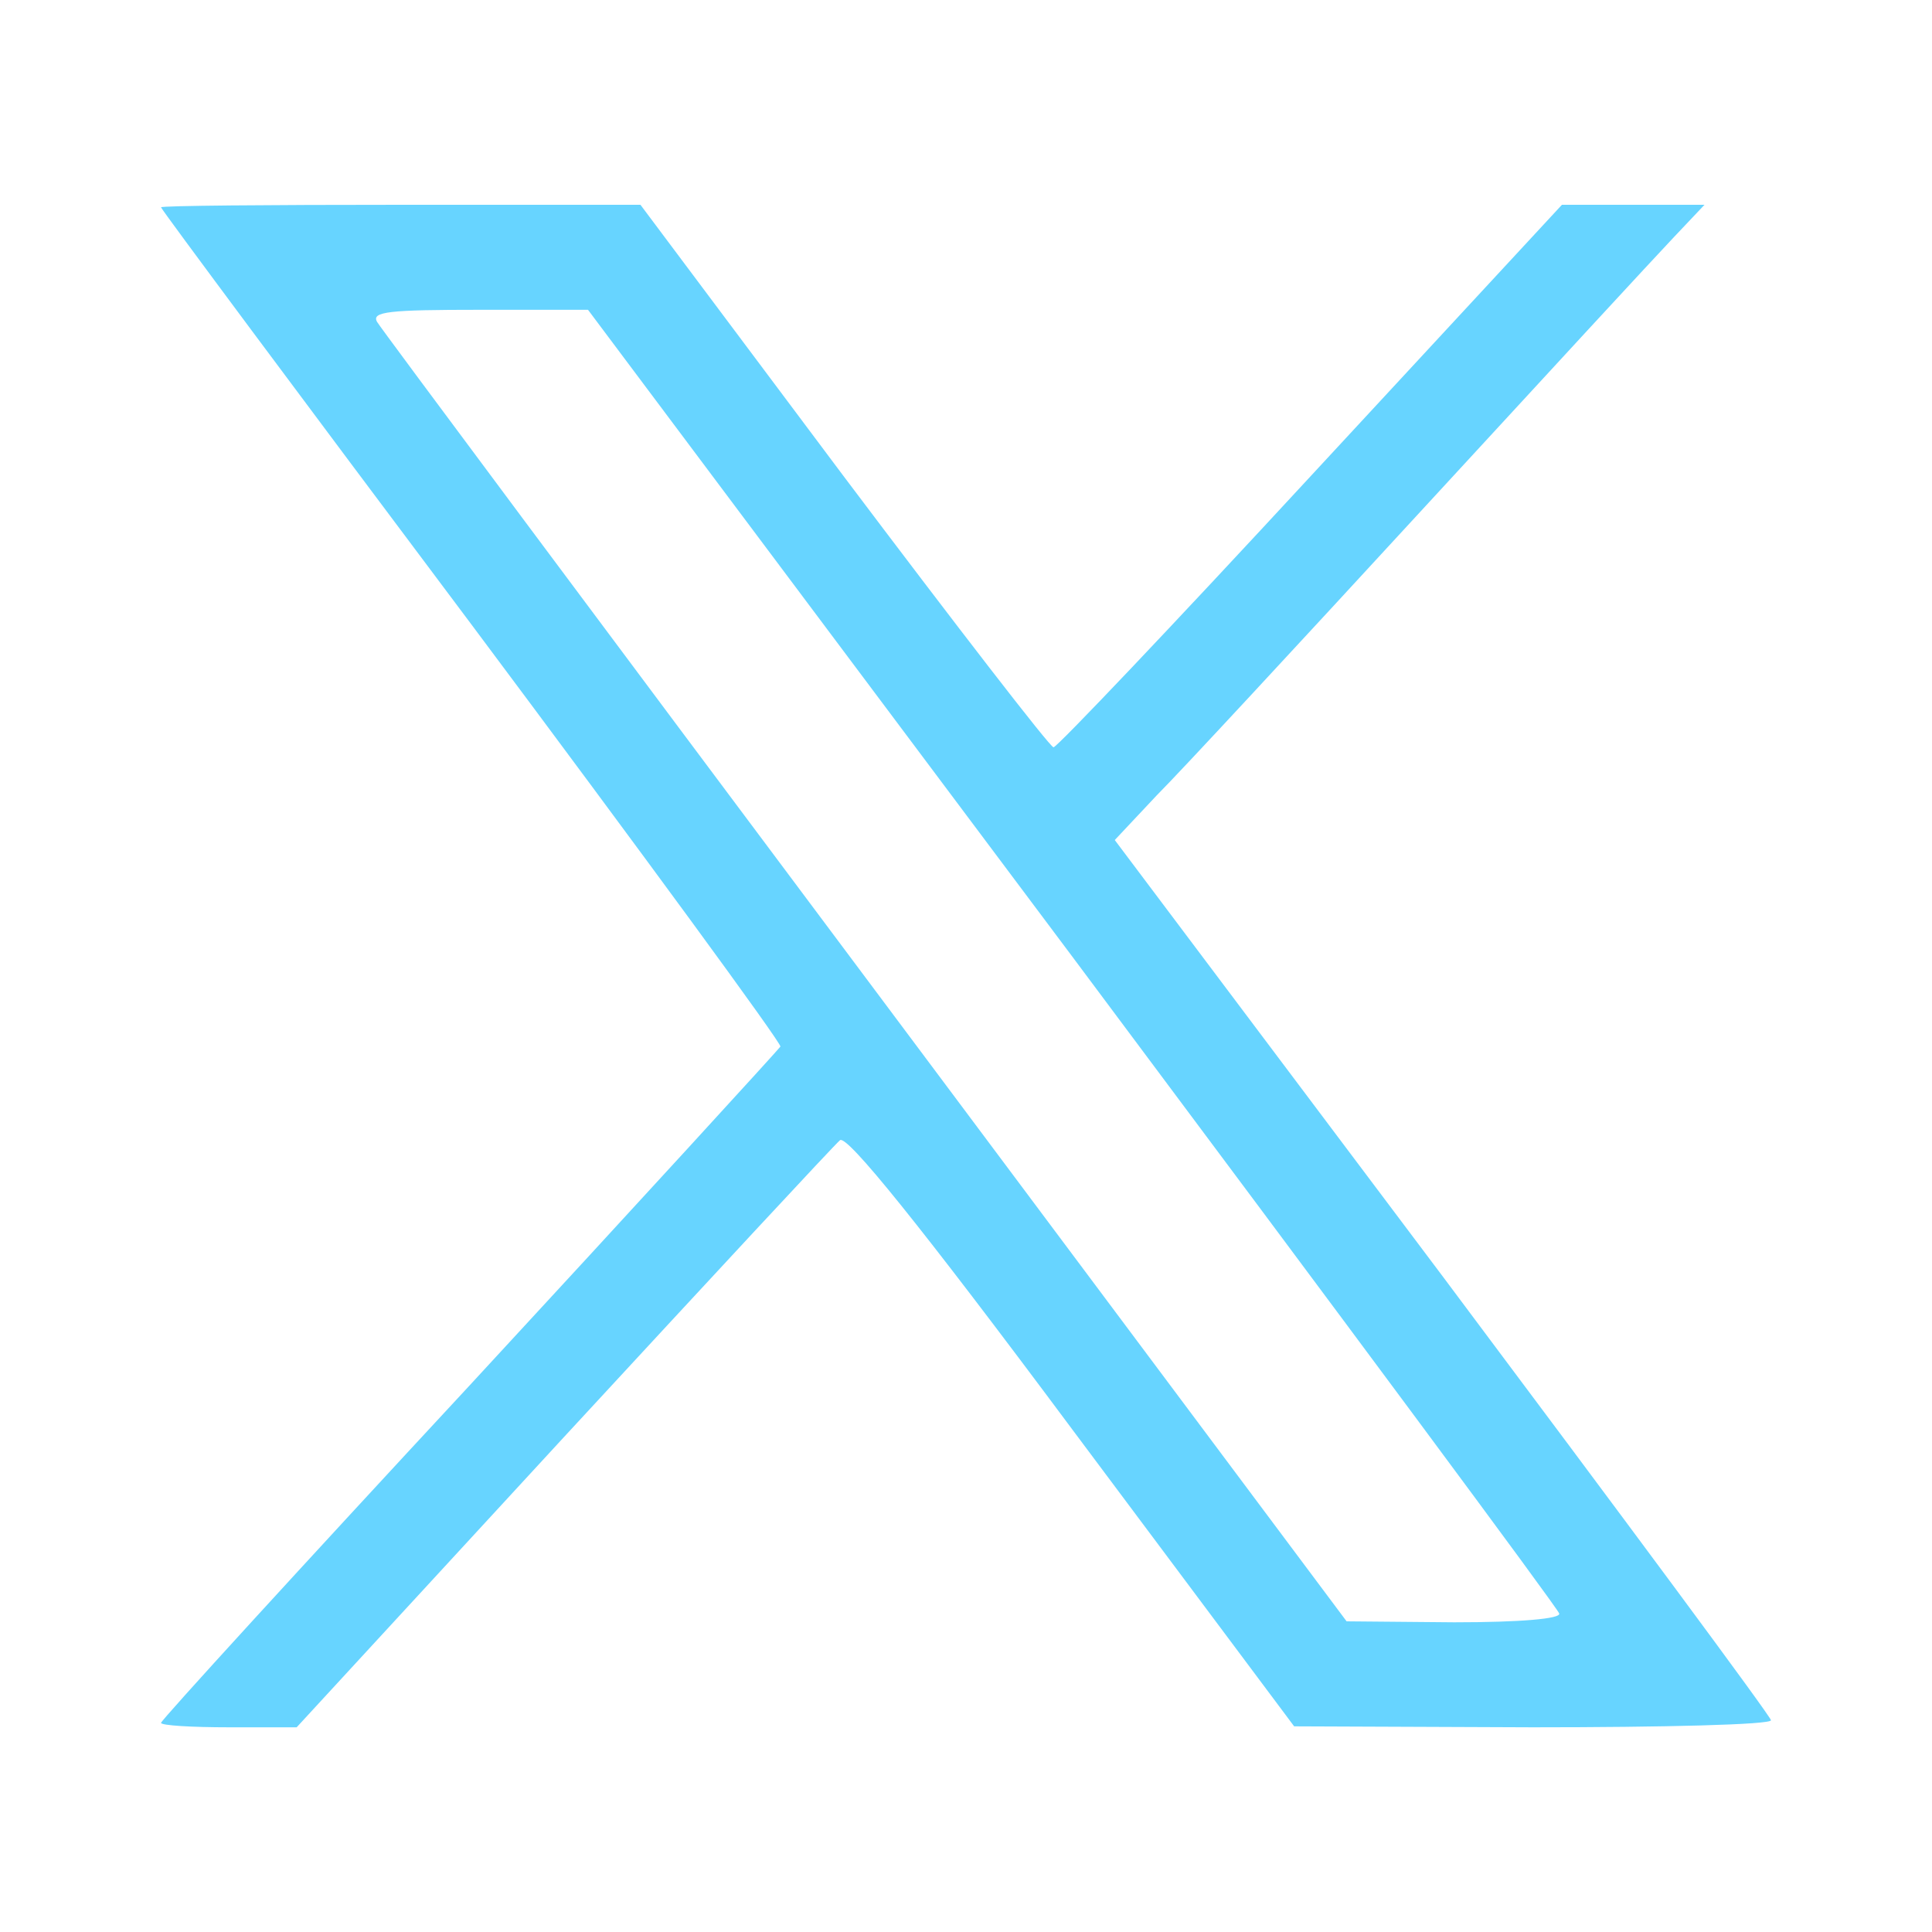 <svg width="20" height="20" viewBox="0 0 20 20" fill="none" xmlns="http://www.w3.org/2000/svg">
<g id="socialTwitter">
<path id="exportLayerAbove" fill-rule="evenodd" clip-rule="evenodd" d="M10.906 7.736C10.87 7.736 9.891 6.467 8.732 4.928L6.63 2.12H4.149C2.78 2.12 1.667 2.129 1.667 2.146C1.667 2.165 3.116 4.112 4.882 6.467C6.649 8.832 8.089 10.797 8.079 10.834C8.062 10.861 6.613 12.446 4.864 14.339C3.107 16.232 1.667 17.808 1.667 17.835C1.667 17.862 1.984 17.881 2.373 17.881H3.071L5.833 14.882C7.355 13.234 8.641 11.848 8.696 11.803C8.768 11.748 9.511 12.663 11.096 14.792L13.397 17.871L15.869 17.881C17.22 17.881 18.333 17.854 18.333 17.808C18.333 17.771 16.802 15.707 14.937 13.216L11.54 8.696L11.974 8.234C12.219 7.989 13.451 6.658 14.71 5.29C15.969 3.922 17.147 2.645 17.328 2.455L17.645 2.12H16.169L13.569 4.928C12.147 6.467 10.942 7.736 10.906 7.736ZM8.958 10.117C6.222 6.458 3.94 3.397 3.904 3.333C3.841 3.225 4.031 3.207 4.964 3.207H6.087L11.105 9.909C13.859 13.596 16.133 16.658 16.141 16.703C16.159 16.757 15.743 16.794 15.054 16.794L13.94 16.784L8.958 10.117Z" fill="#67D4FF"/>
</g>
</svg>
